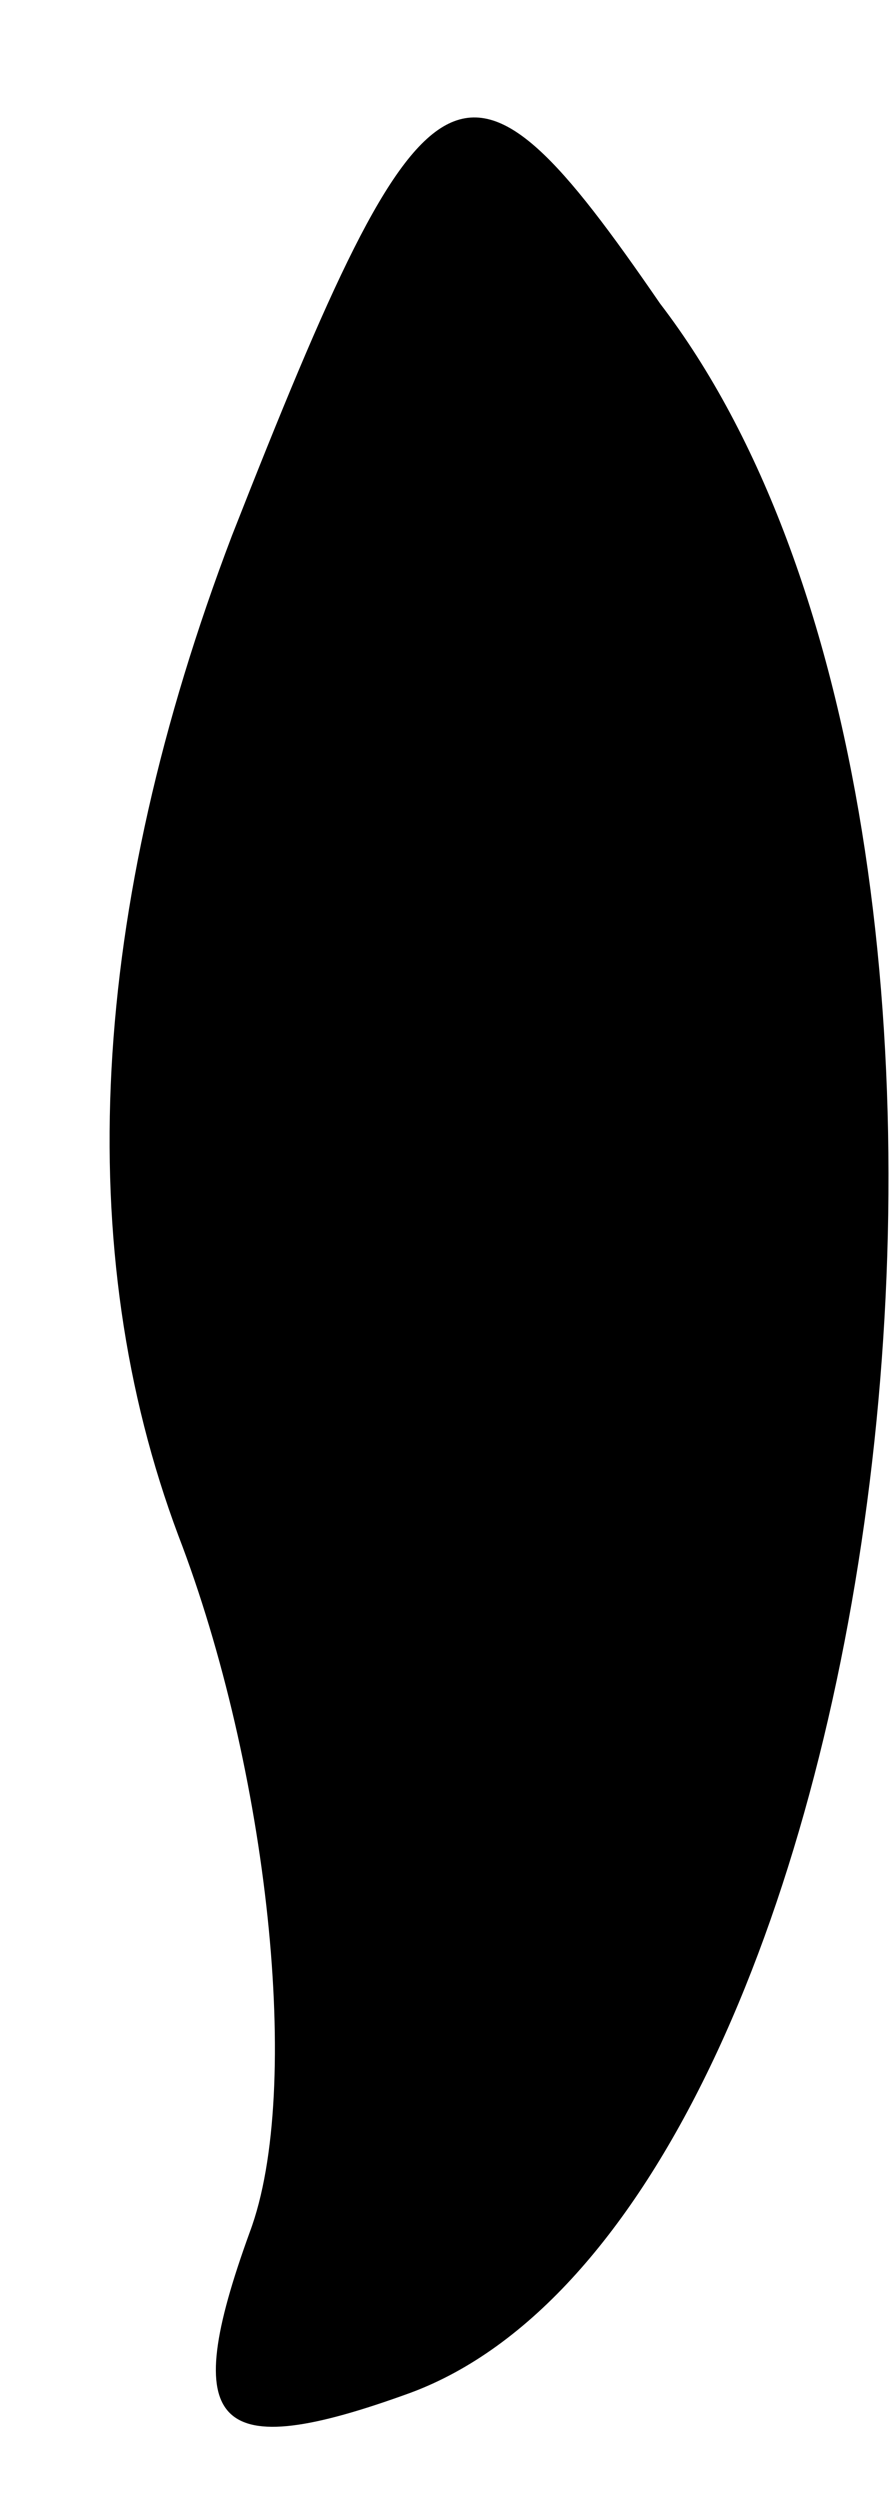 <?xml version="1.0" standalone="no"?>
<!DOCTYPE svg PUBLIC "-//W3C//DTD SVG 20010904//EN"
 "http://www.w3.org/TR/2001/REC-SVG-20010904/DTD/svg10.dtd">
<svg version="1.0" xmlns="http://www.w3.org/2000/svg"
 width="5pt" height="14pt" viewBox="0 0 5 14"
 preserveAspectRatio="xMidYMid meet">
<g transform="translate(0,14) scale(0.1,-0.1)"
fill="#000000" stroke="none">
<path fill="#000000" stroke="none" d="M13 110 c-8 -21 -9 -40 -3 -56 5 -13 7
-31 4 -39 -4 -11 -2 -13 9 -9 27 10 37 87 14 117 -11 16 -13 15 -24 -13z"/>
</g>
</svg>

